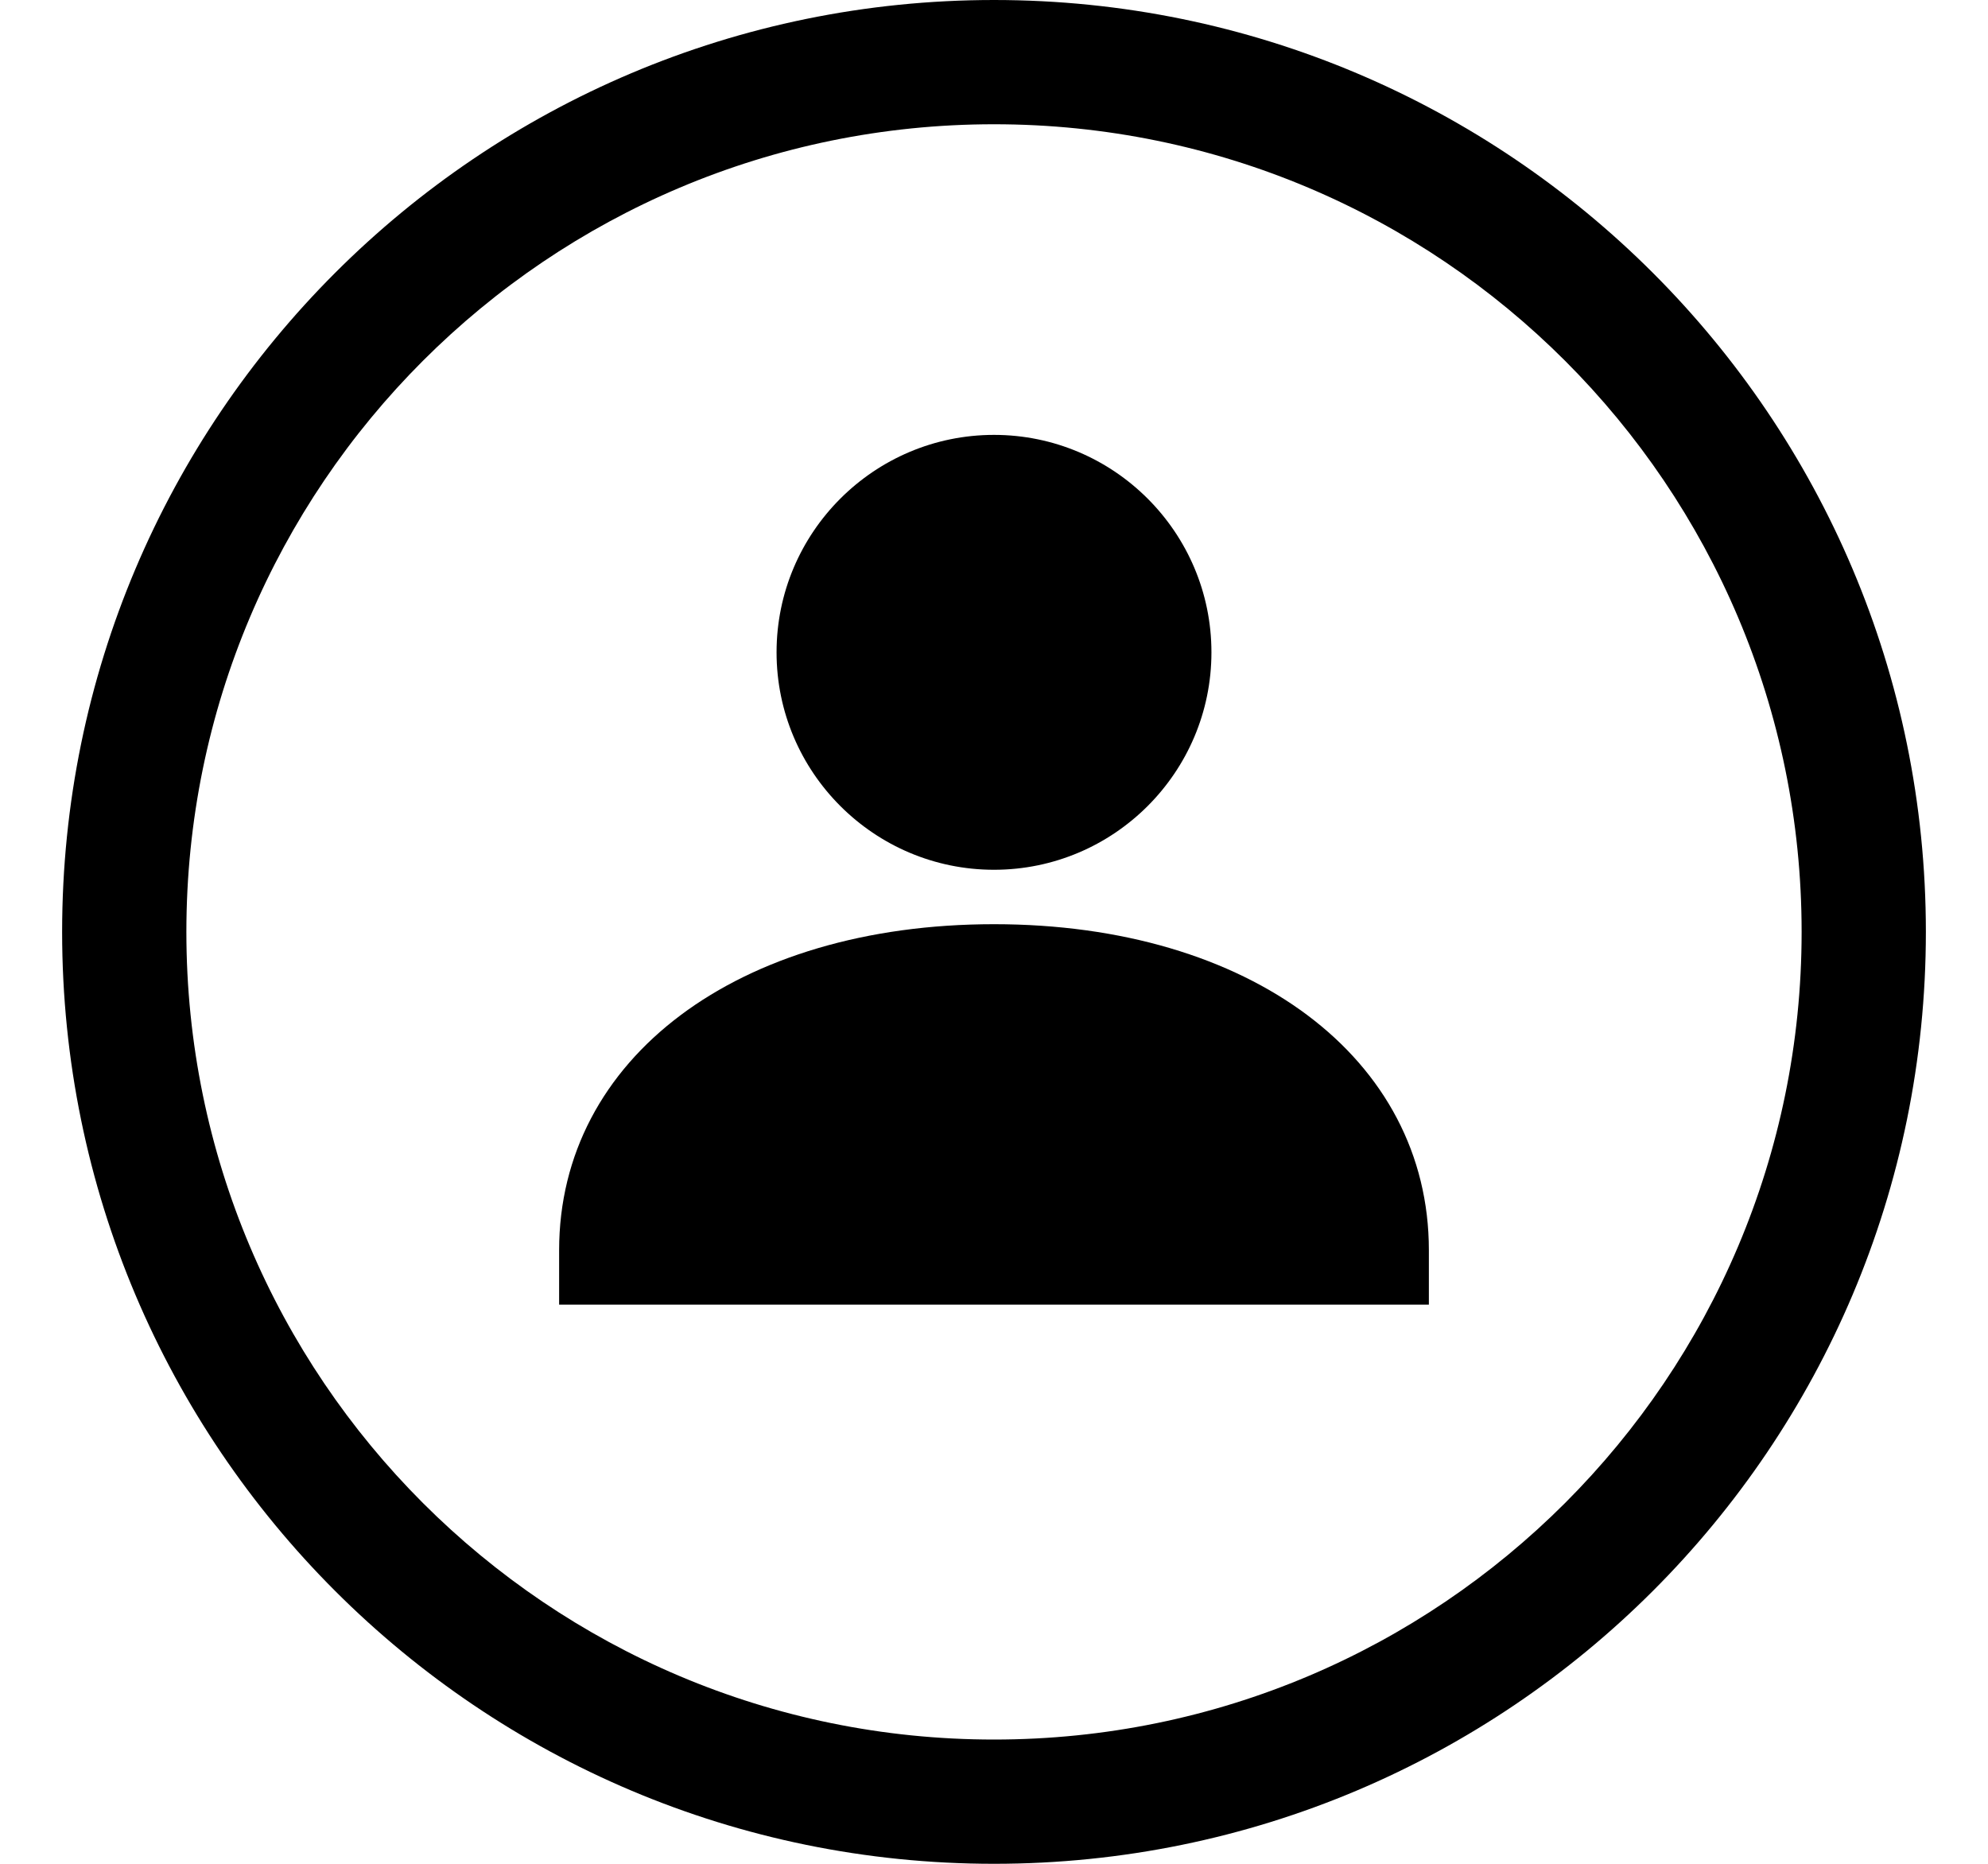 <svg xmlns="http://www.w3.org/2000/svg" width="16" height="15" viewBox="0 0 16 15">
  <g>
    <path d="M8 7C8.965 7 9.75 6.215 9.75 5.25 9.75 4.285 8.965 3.5 8 3.5 7.035 3.5 6.25 4.285 6.25 5.25 6.25 6.215 7.035 7 8 7zM8 7.438C5.939 7.438 4.5 8.517 4.5 10.062L4.5 10.5 11.5 10.5 11.5 10.062C11.5 8.517 10.061 7.438 8 7.438z"/>
    <path d="M15.5,7.5 C15.5,11.643 12.142,15 8,15 C3.858,15 0.5,11.643 0.5,7.5 C0.5,3.357 3.858,0 8,0 C12.142,0 15.5,3.357 15.5,7.5 Z M14.5,7.5 C14.5,3.91 11.59,1 8,1 C4.41,1 1.5,3.91 1.5,7.5 C1.5,11.09 4.41,14 8,14 C11.59,14 14.5,11.09 14.5,7.5 Z"/>
  </g>
</svg>
